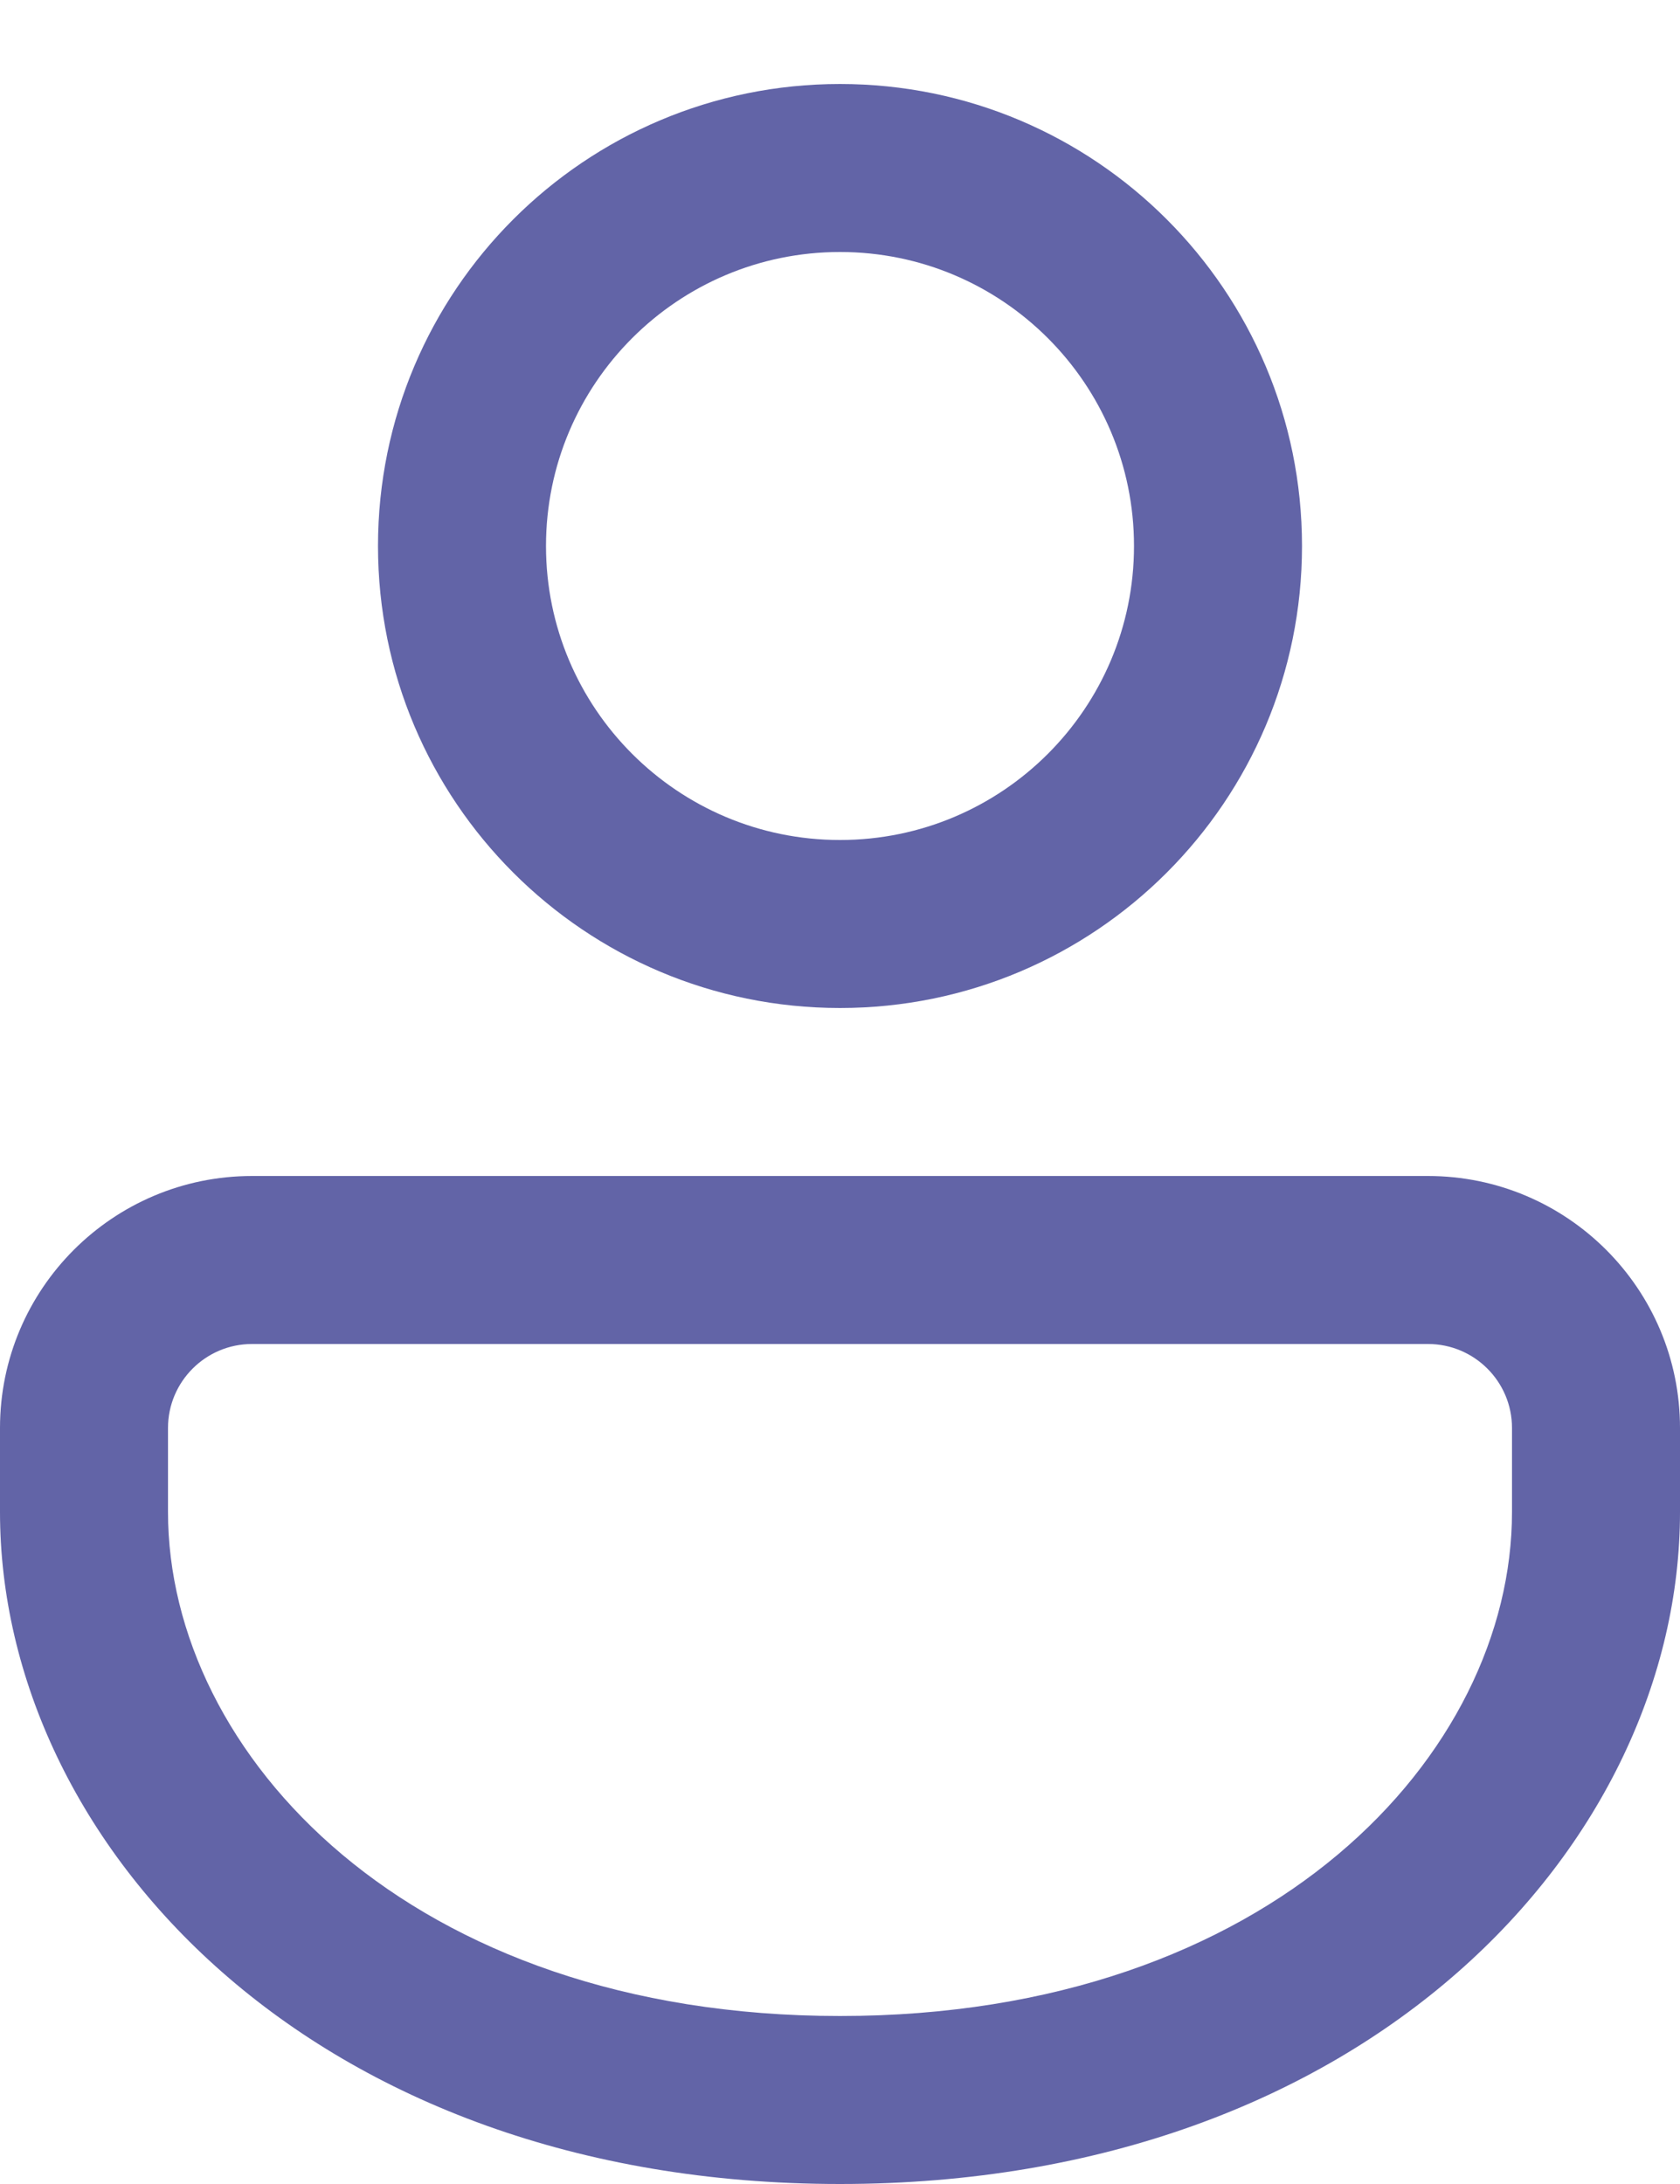 <svg width="10" height="13" viewBox="0 0 10 13" fill="none" xmlns="http://www.w3.org/2000/svg">
<path d="M8.5 7C9.328 7 10 7.672 10 8.5V9C10 10.971 8.14 13 5 13C1.86 13 0 10.971 0 9V8.5C0 7.672 0.672 7 1.5 7H8.5ZM8.5 8H1.5C1.224 8 1 8.224 1 8.5V9C1 10.438 2.432 12 5 12C7.568 12 9 10.438 9 9V8.5C9 8.224 8.776 8 8.5 8ZM5 0.5C6.519 0.5 7.75 1.731 7.75 3.25C7.75 4.769 6.519 6 5 6C3.481 6 2.25 4.769 2.25 3.25C2.25 1.731 3.481 0.5 5 0.5ZM5 1.5C4.034 1.5 3.25 2.284 3.25 3.25C3.25 4.216 4.034 5 5 5C5.966 5 6.75 4.216 6.75 3.25C6.75 2.284 5.966 1.5 5 1.5Z" fill="#6264A7"/>
</svg>
